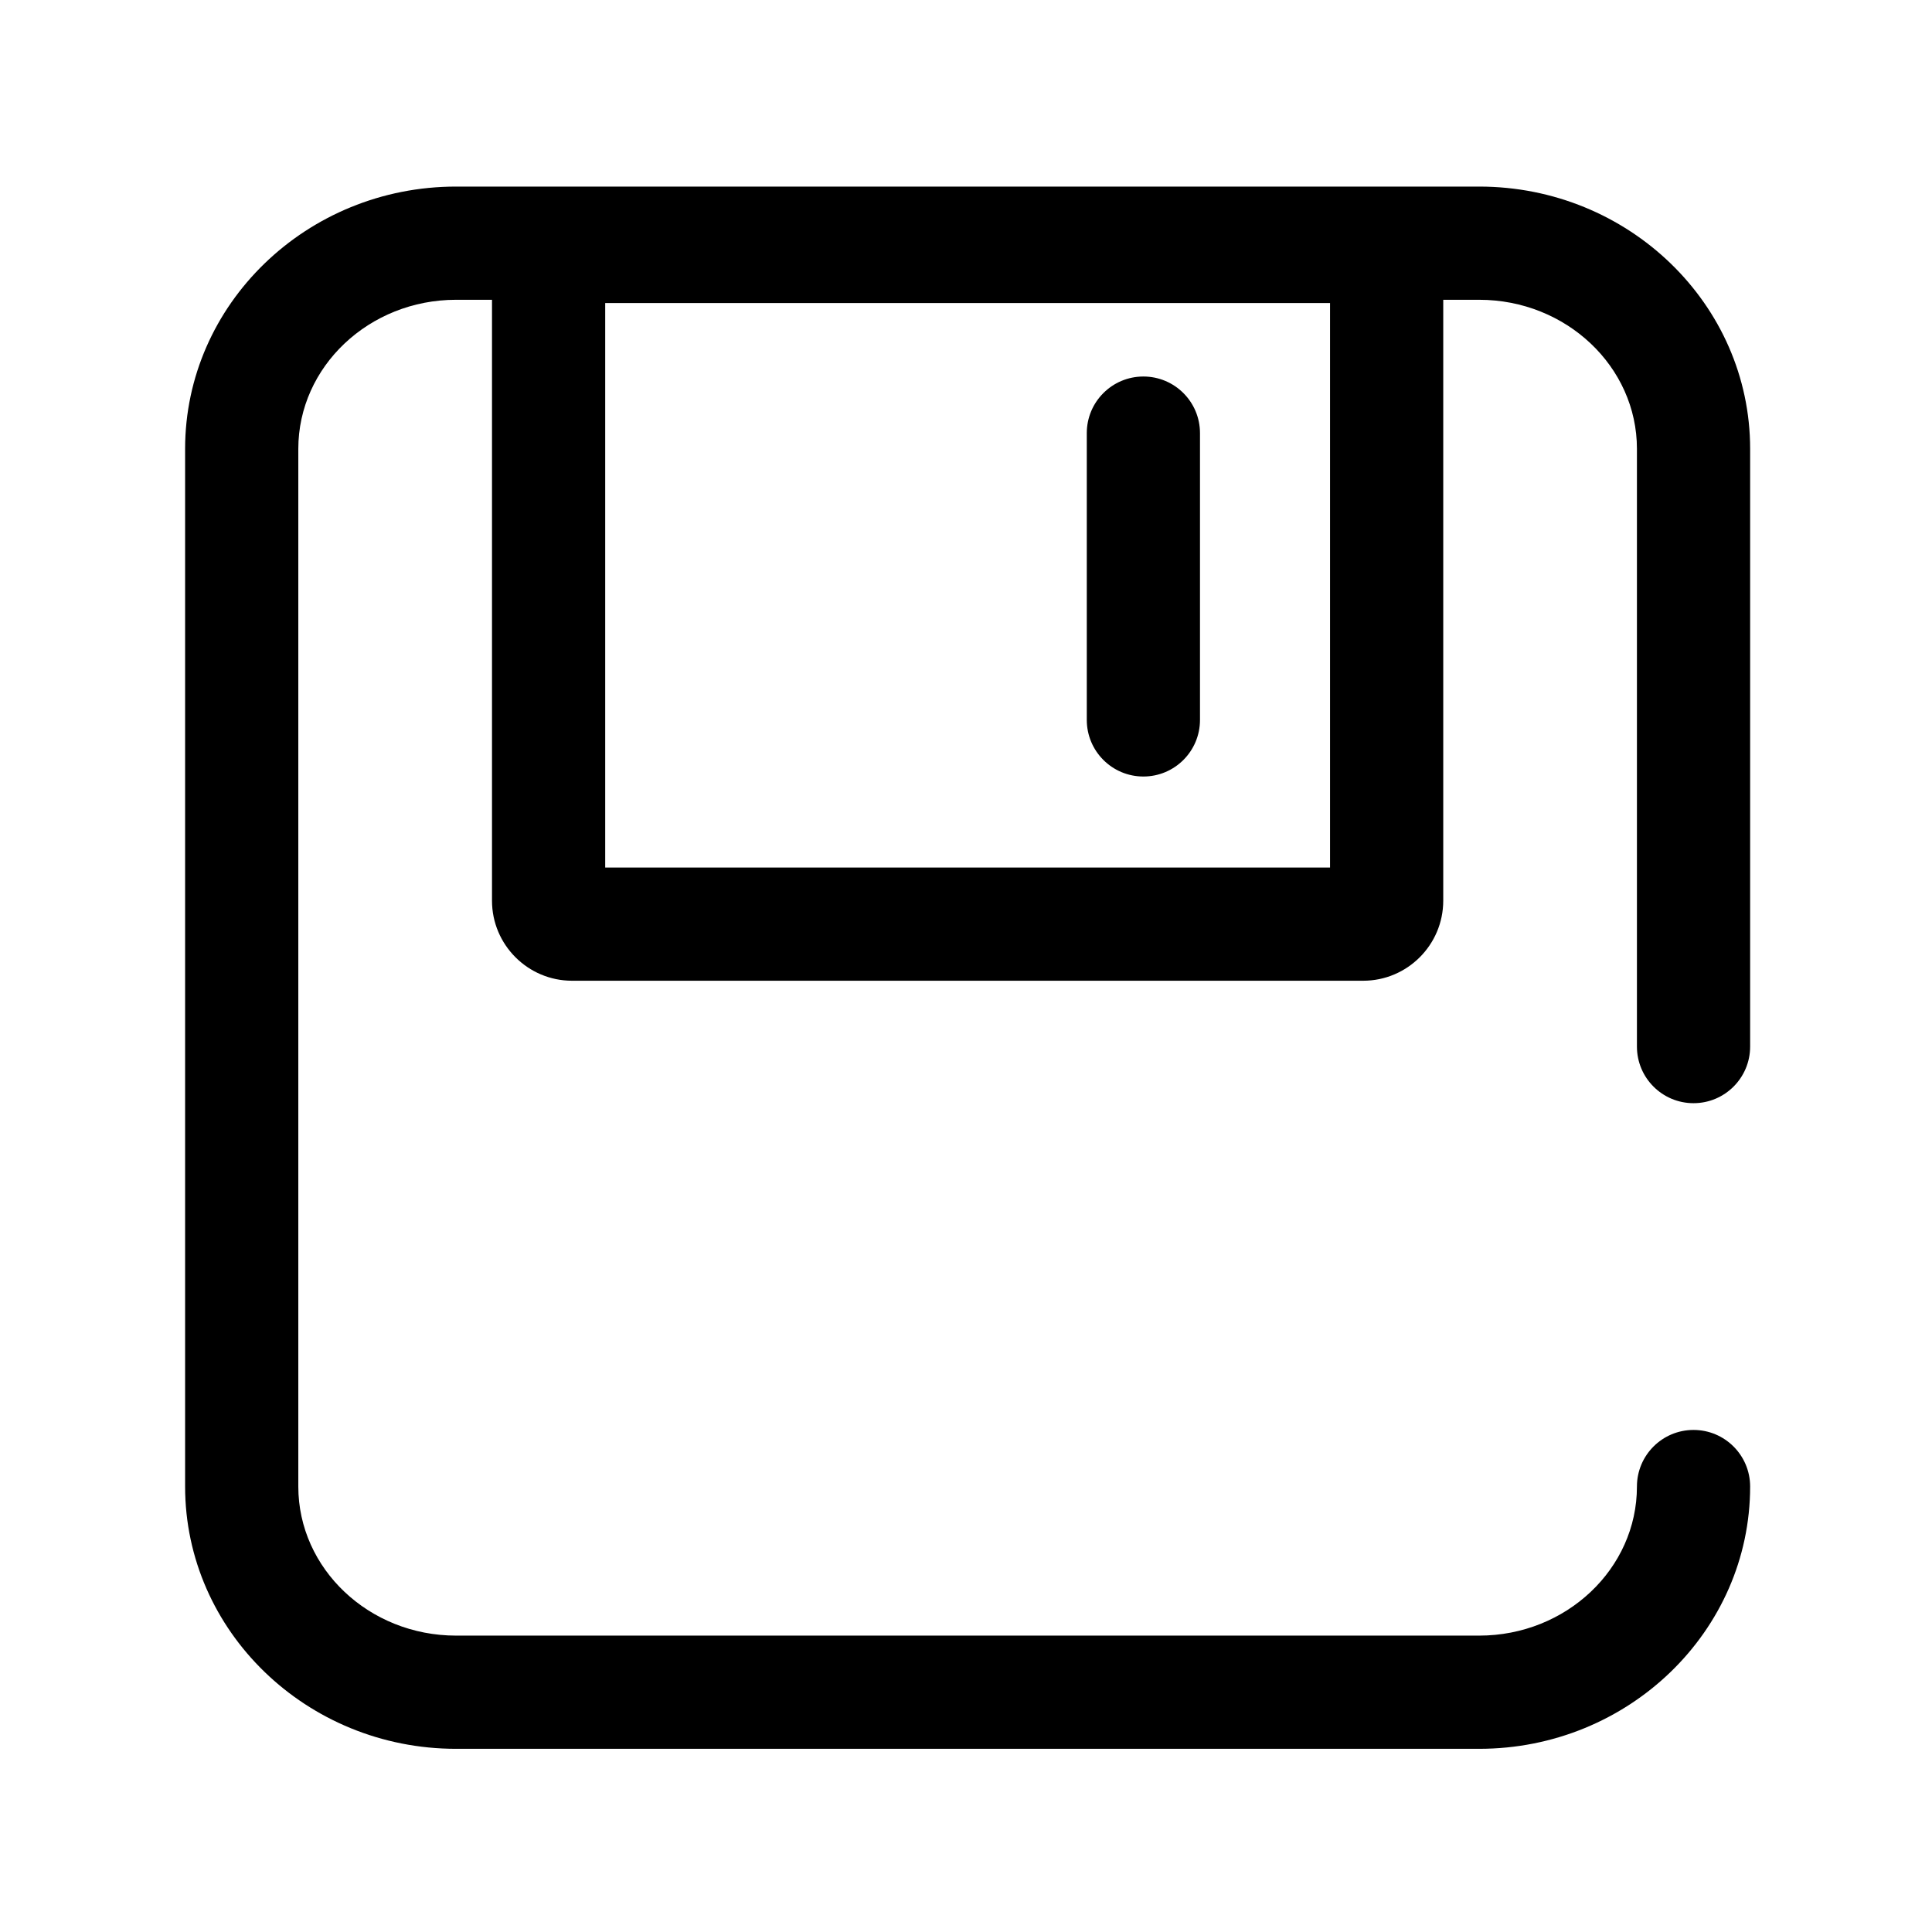 <?xml version="1.0" standalone="no"?><!DOCTYPE svg PUBLIC "-//W3C//DTD SVG 1.1//EN" "http://www.w3.org/Graphics/SVG/1.1/DTD/svg11.dtd"><svg t="1711445382471" class="icon" viewBox="0 0 1024 1024" version="1.1" xmlns="http://www.w3.org/2000/svg" p-id="19591" xmlns:xlink="http://www.w3.org/1999/xlink" width="200" height="200"><path d="M783.98 926.91H241.73c-79.19 0-143.62-62.36-143.62-139.01v-550c0-76.65 64.43-139.01 143.62-139.01h542.26c79.19 0 143.62 62.36 143.62 139.01v316.81c0 16.57-13.43 30-30 30s-30-13.43-30-30V237.9c0-43.57-37.51-79.01-83.62-79.01H241.73c-46.11 0-83.62 35.44-83.62 79.01v550c0 43.57 37.51 79.01 83.62 79.01h542.26c46.11 0 83.62-35.44 83.62-79.01 0-16.57 13.43-30 30-30s30 13.43 30 30c-0.01 76.65-64.44 139.01-143.63 139.01z" p-id="19592"></path><path d="M606.02 411.57c-16.57 0-30-13.43-30-30V229.56c0-16.57 13.43-30 30-30s30 13.43 30 30v152.02c0 16.56-13.43 29.99-30 29.99z" p-id="19593"></path><path d="M722.51 519.81H303.2c-23.4 0-42.43-19.03-42.43-42.43V133.26c0-17.99 14.63-32.62 32.62-32.62h439.6c17.62 0 31.96 14.33 31.96 31.96v344.79c-0.01 23.39-19.04 42.42-42.44 42.42z m-401.74-60h384.18V160.63H320.77v299.18z" p-id="19594"></path></svg>